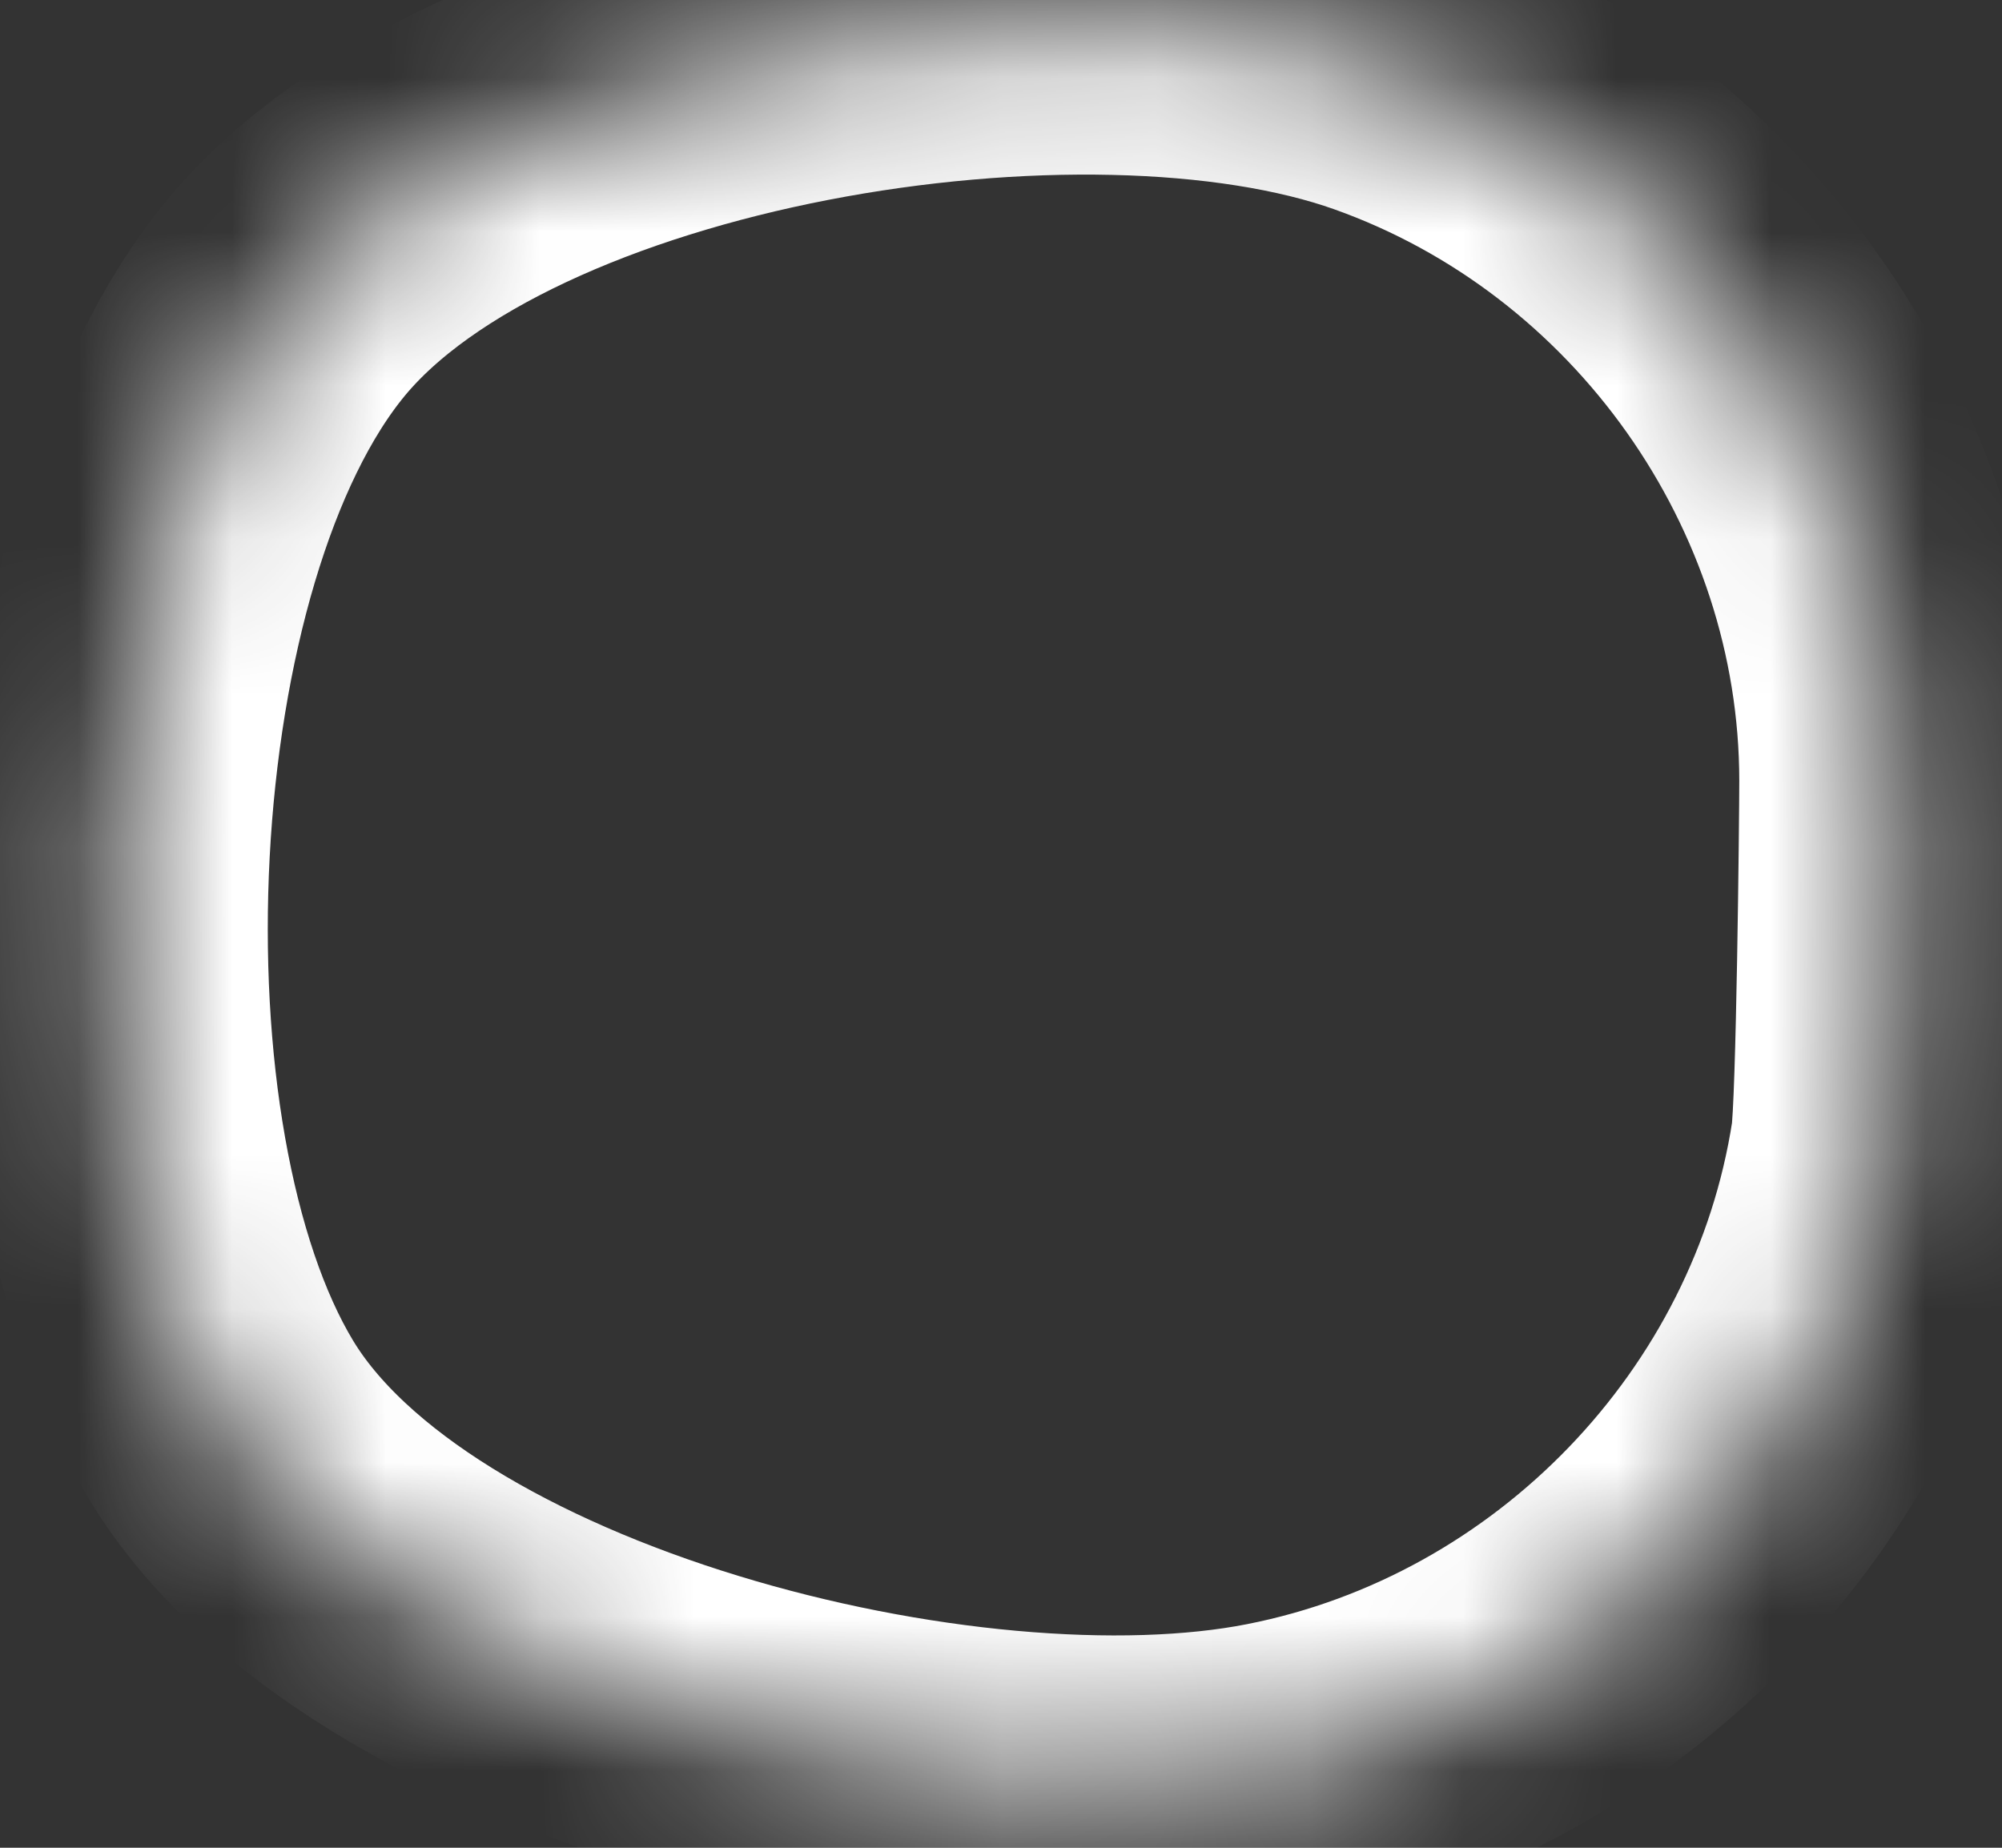 ﻿<?xml version="1.0" encoding="utf-8"?>
<svg version="1.1" xmlns:xlink="http://www.w3.org/1999/xlink" width="13px" height="12px" xmlns="http://www.w3.org/2000/svg">
  <rect width="100%" height="100%" fill="#333333" stroke="none"/>
  <defs>
    <mask fill="white" id="clip329">
      <path d="M 12.237 7.433  C 12.275 7.185  12.294 5.319  12.294 5.069  C 12.293 3.005  10.954 1.113  8.999 0.417  C 7.044 -0.279  3.175 0.339  1.858 1.933  C 0.54 3.528  0.369 7.452  1.436 9.222  C 2.503 10.992  6.255 11.931  8.291 11.529  C 10.319 11.13  11.924 9.464  12.237 7.433  Z " fill-rule="evenodd" />
    </mask>
  </defs>
  <g transform="matrix(1 0 0 1 -794 -17979 )">
    <path d="M 12.237 7.433  C 12.275 7.185  12.294 5.319  12.294 5.069  C 12.293 3.005  10.954 1.113  8.999 0.417  C 7.044 -0.279  3.175 0.339  1.858 1.933  C 0.54 3.528  0.369 7.452  1.436 9.222  C 2.503 10.992  6.255 11.931  8.291 11.529  C 10.319 11.13  11.924 9.464  12.237 7.433  Z " fill-rule="nonzero" fill="#ffffff" stroke="none" fill-opacity="0" transform="matrix(1 0 0 1 794 17979 )" />
    <path d="M 12.237 7.433  C 12.275 7.185  12.294 5.319  12.294 5.069  C 12.293 3.005  10.954 1.113  8.999 0.417  C 7.044 -0.279  3.175 0.339  1.858 1.933  C 0.54 3.528  0.369 7.452  1.436 9.222  C 2.503 10.992  6.255 11.931  8.291 11.529  C 10.319 11.13  11.924 9.464  12.237 7.433  Z " stroke-width="2" stroke="#ffffff" fill="none" transform="matrix(1 0 0 1 794 17979 )" mask="url(#clip329)" />
  </g>
</svg>